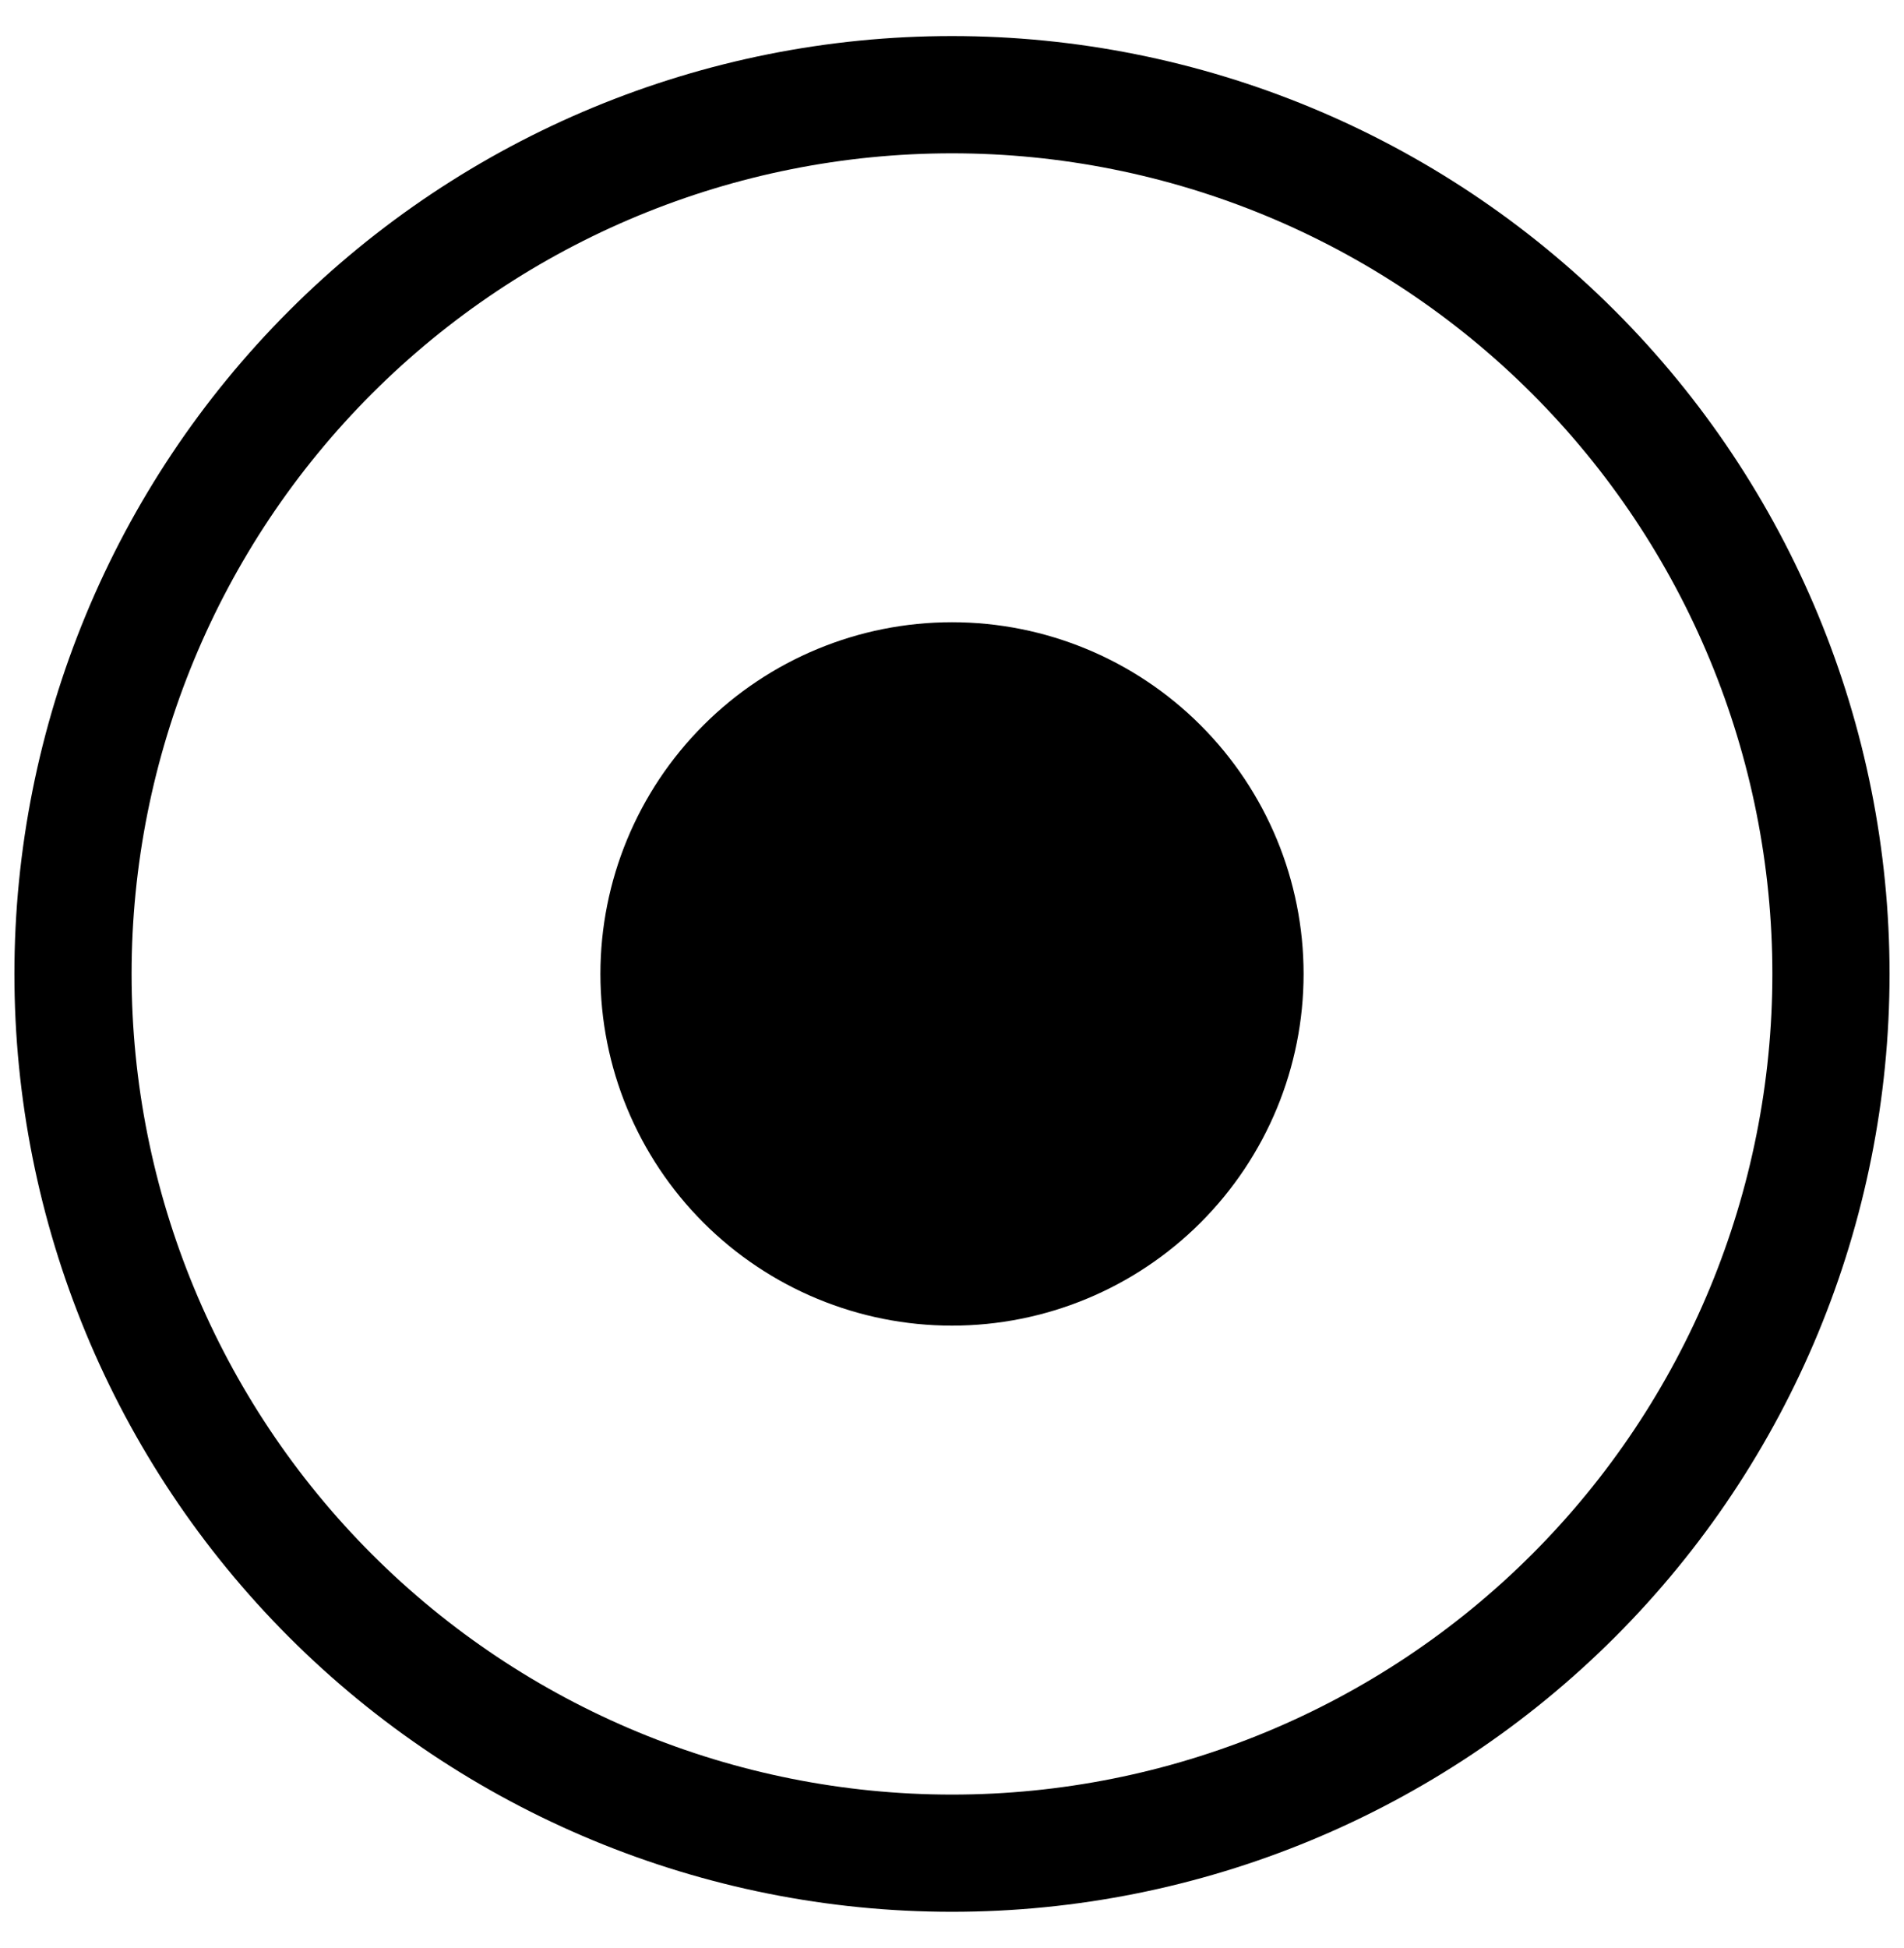 <svg width="44" height="45" viewBox="0 0 44 45" fill="none" xmlns="http://www.w3.org/2000/svg">
<path d="M22 41.459C16.972 41.459 12.149 39.461 8.594 35.906C5.039 32.35 3.041 27.528 3.041 22.5C3.041 17.472 5.039 12.65 8.594 9.095C12.149 5.539 16.972 3.542 22 3.542C27.028 3.542 31.85 5.539 35.405 9.095C38.961 12.65 40.958 17.472 40.958 22.5C40.958 27.528 38.961 32.35 35.405 35.906C31.85 39.461 27.028 41.459 22 41.459ZM22 44.167C27.746 44.167 33.257 41.884 37.32 37.821C41.384 33.758 43.666 28.247 43.666 22.5C43.666 16.754 41.384 11.243 37.32 7.18C33.257 3.116 27.746 0.833 22 0.833C16.253 0.833 10.742 3.116 6.679 7.18C2.616 11.243 0.333 16.754 0.333 22.5C0.333 28.247 2.616 33.758 6.679 37.821C10.742 41.884 16.253 44.167 22 44.167V44.167Z" fill="black"/>
<path d="M30.125 22.5C30.125 24.655 29.269 26.721 27.745 28.245C26.221 29.769 24.155 30.625 22 30.625C19.845 30.625 17.779 29.769 16.255 28.245C14.731 26.721 13.875 24.655 13.875 22.5C13.875 20.345 14.731 18.279 16.255 16.755C17.779 15.231 19.845 14.375 22 14.375C24.155 14.375 26.221 15.231 27.745 16.755C29.269 18.279 30.125 20.345 30.125 22.5Z" fill="black"/>
</svg>
